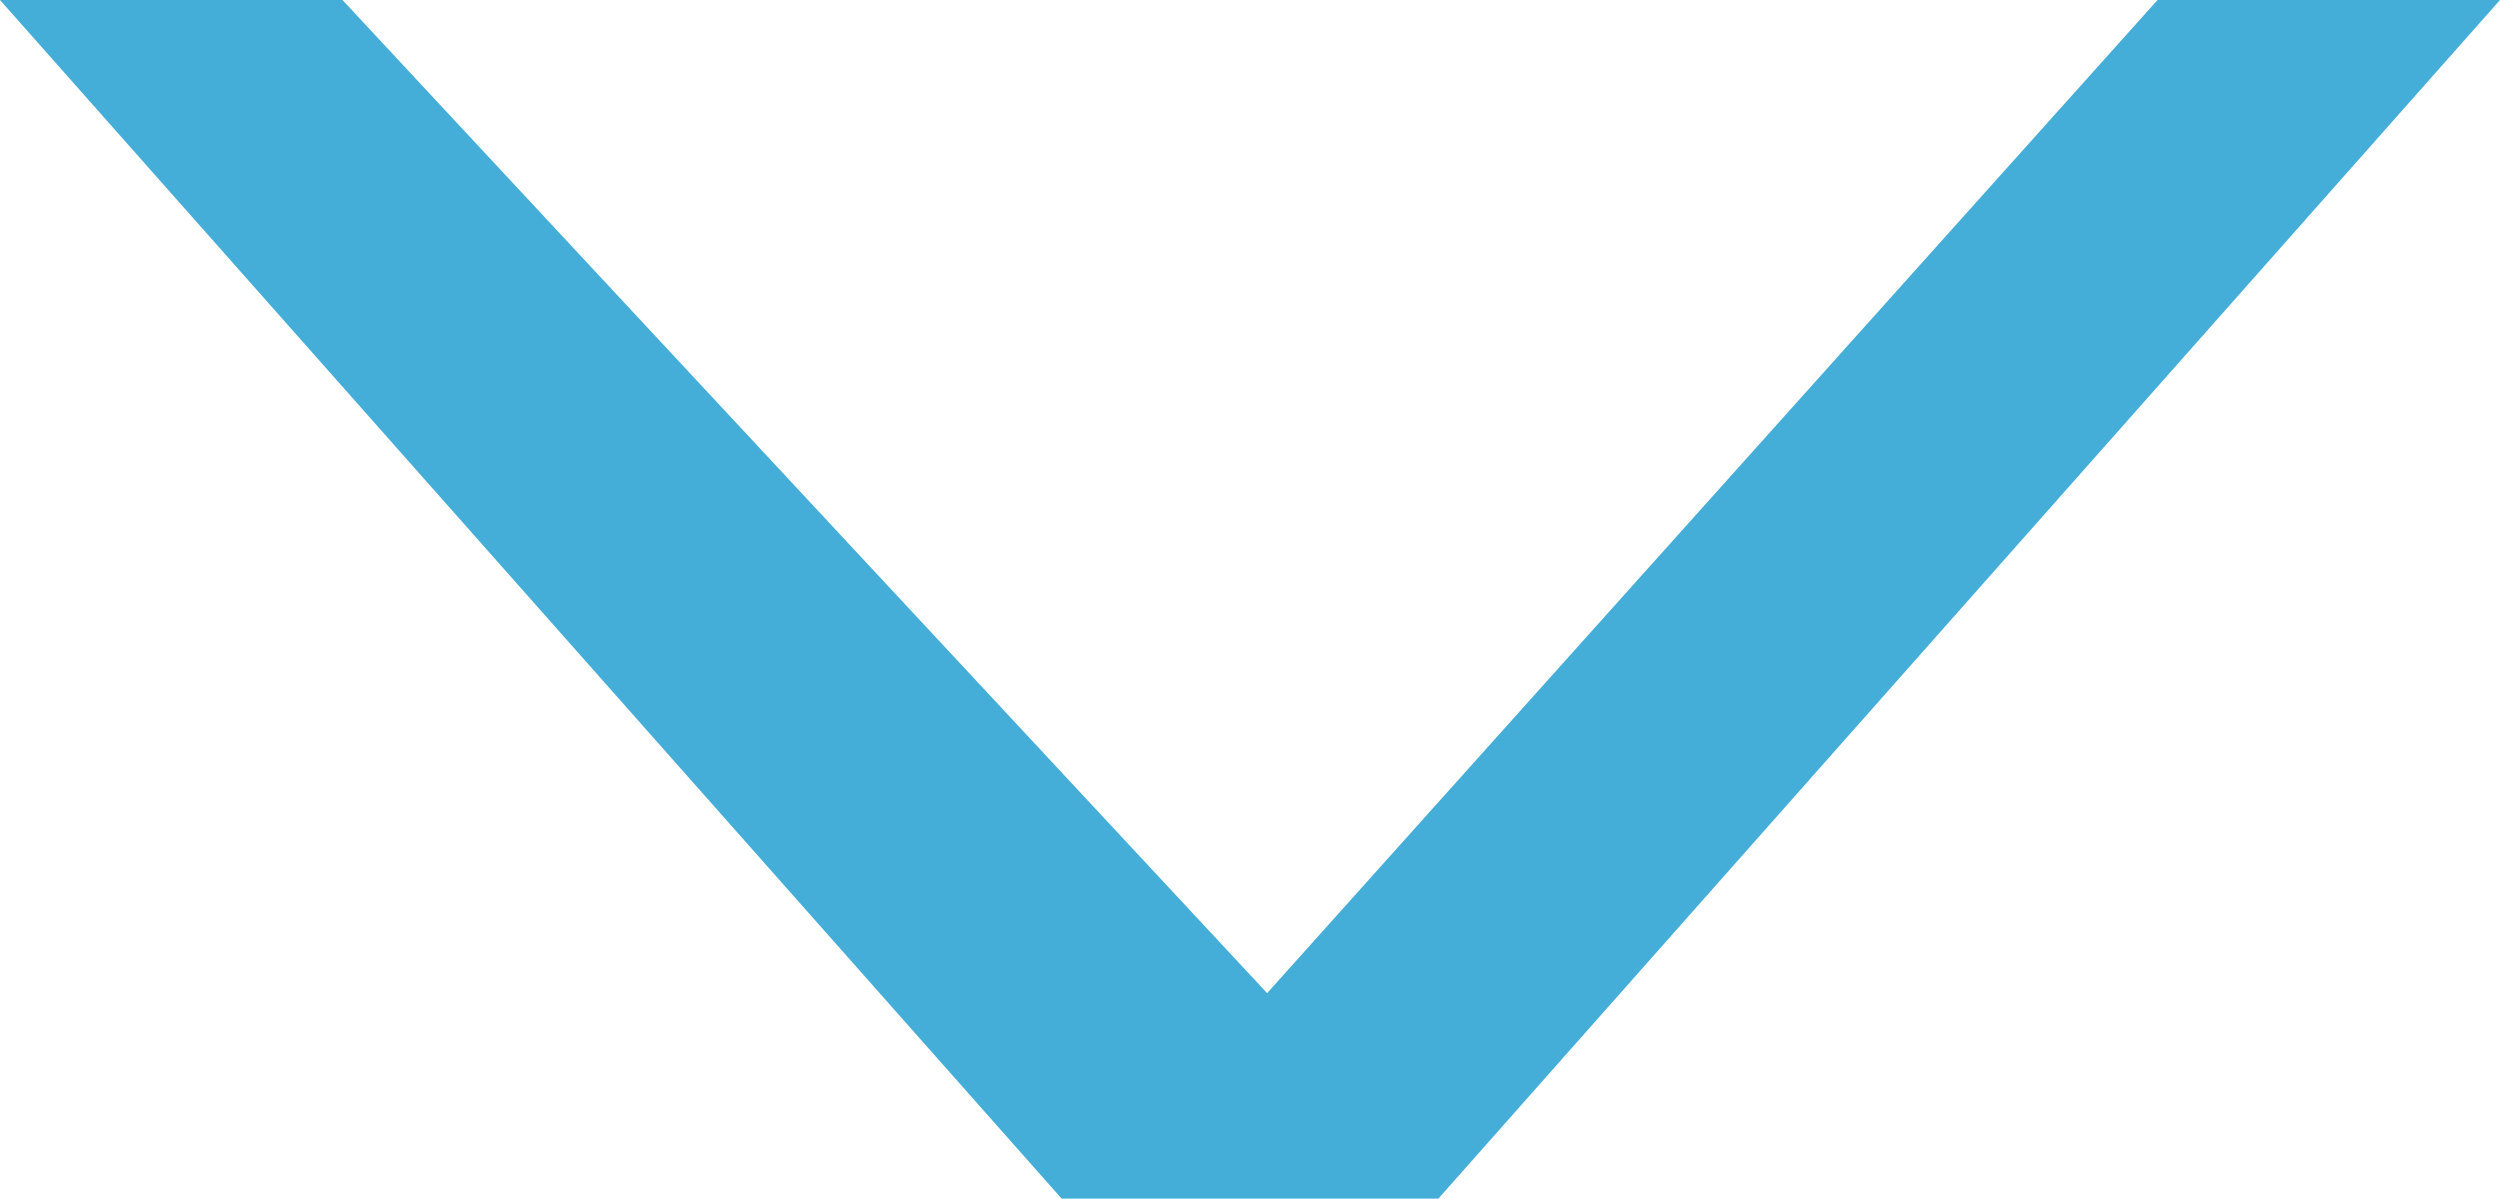 <?xml version="1.0" encoding="utf-8"?>
<!-- Generator: Adobe Illustrator 22.0.1, SVG Export Plug-In . SVG Version: 6.00 Build 0)  -->
<svg version="1.1" id="圖層_1" xmlns="http://www.w3.org/2000/svg" xmlns:xlink="http://www.w3.org/1999/xlink" x="0px" y="0px"
	 viewBox="0 0 7.3 3.5" style="enable-background:new 0 0 7.3 3.5;" xml:space="preserve">
<style type="text/css">
	.st0{fill:#44AED8;}
</style>
<g>
	<path class="st0" d="M3.1,3.5L0,0h1l2.7,2.9L6.3,0h1L4.2,3.5H3.1z"/>
</g>
</svg>
